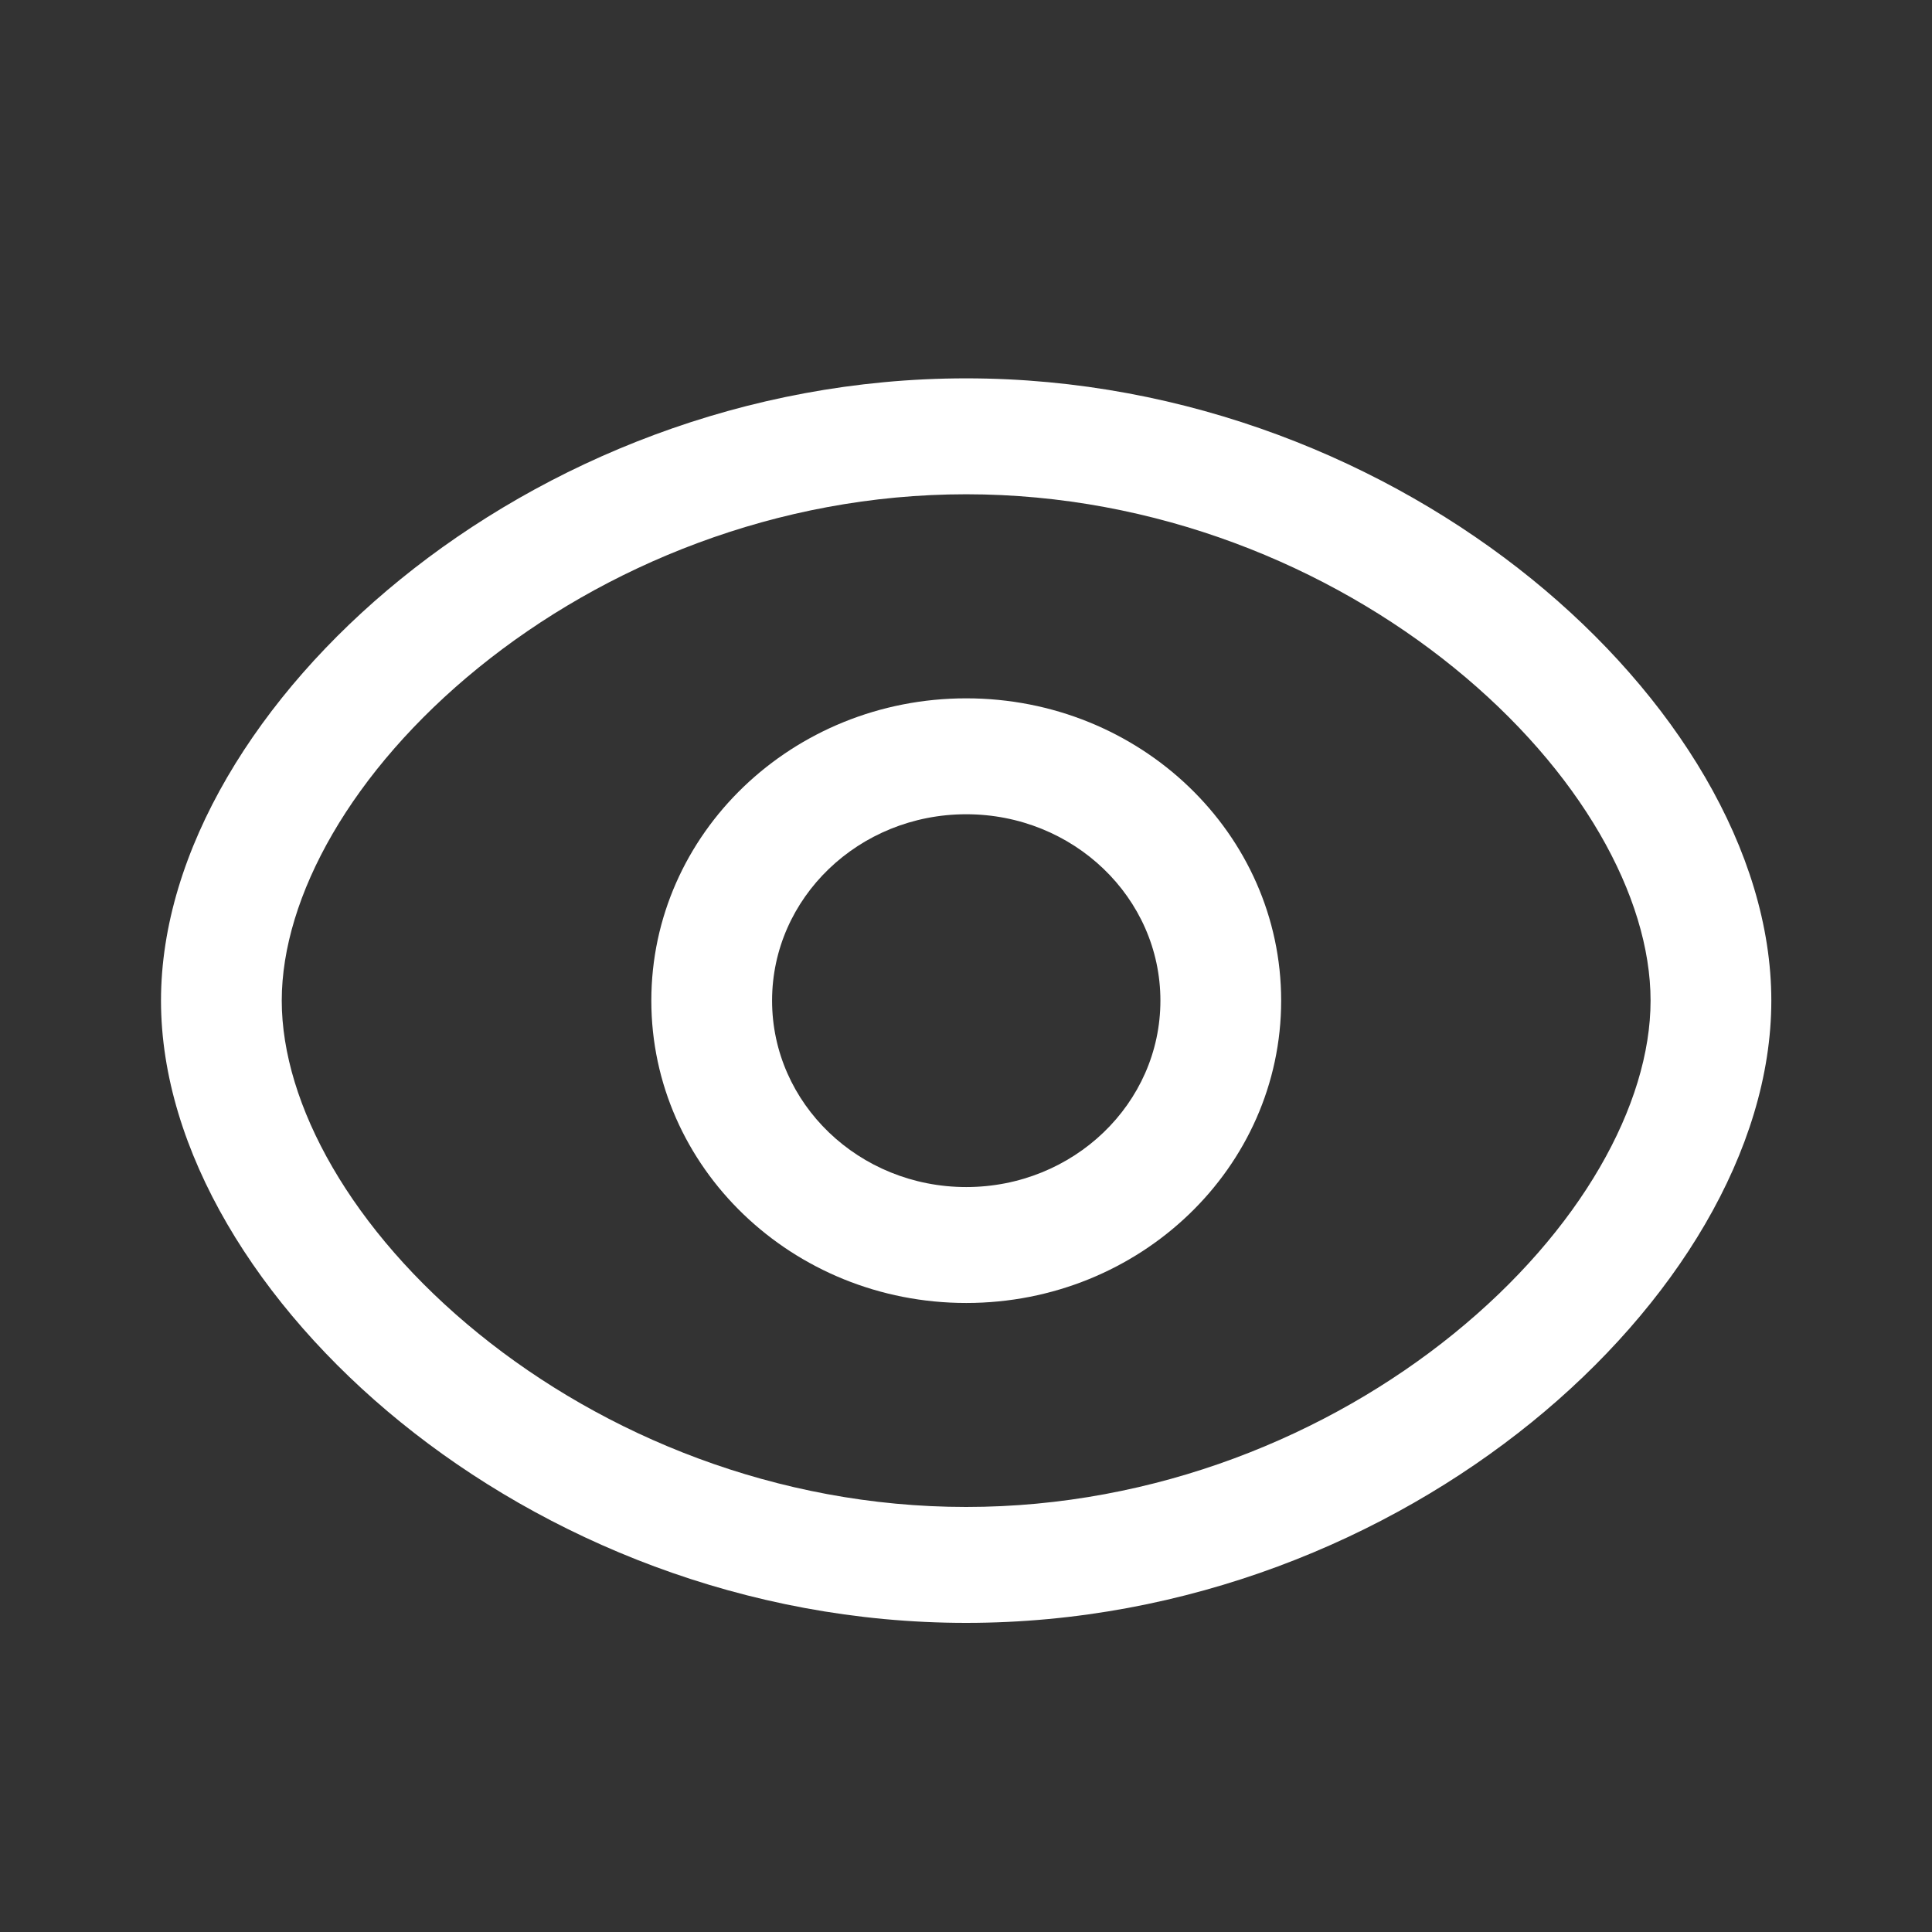 <svg width="24" height="24" viewBox="0 0 24 24" fill="none" xmlns="http://www.w3.org/2000/svg">
<rect x="0" y="0" width="24" height="24" fill="#333333" stroke="none"/>
<path fill-rule="evenodd" clip-rule="evenodd" d="M12.003 10.115C10.671 10.115 9.591 11.151 9.591 12.43C9.591 13.709 10.671 14.746 12.003 14.746C13.335 14.746 14.415 13.709 14.415 12.43C14.415 11.151 13.335 10.115 12.003 10.115ZM8.091 12.43C8.091 10.355 9.843 8.675 12.003 8.675C14.163 8.675 15.915 10.355 15.915 12.43C15.915 14.504 14.163 16.186 12.003 16.186C9.843 16.186 8.091 14.504 8.091 12.43Z" fill="#FFF"/>
<path fill-rule="evenodd" clip-rule="evenodd" d="M4.976 7.195C6.77 5.738 9.251 4.7 12.002 4.7C14.753 4.7 17.233 5.737 19.028 7.193C20.803 8.634 22.004 10.57 22.004 12.43C22.004 14.291 20.803 16.227 19.028 17.667C17.233 19.123 14.753 20.16 12.002 20.16C9.251 20.16 6.77 19.122 4.976 17.666C3.201 16.225 2 14.289 2 12.43C2 10.571 3.201 8.635 4.976 7.195ZM5.944 8.294C4.37 9.572 3.5 11.14 3.5 12.43C3.5 13.72 4.37 15.289 5.944 16.566C7.498 17.828 9.643 18.72 12.002 18.72C14.36 18.72 16.506 17.828 18.06 16.567C19.634 15.29 20.504 13.721 20.504 12.43C20.504 11.139 19.634 9.57 18.06 8.293C16.506 7.032 14.36 6.14 12.002 6.14C9.643 6.14 7.498 7.033 5.944 8.294Z" fill="#FFF"/>
</svg>
